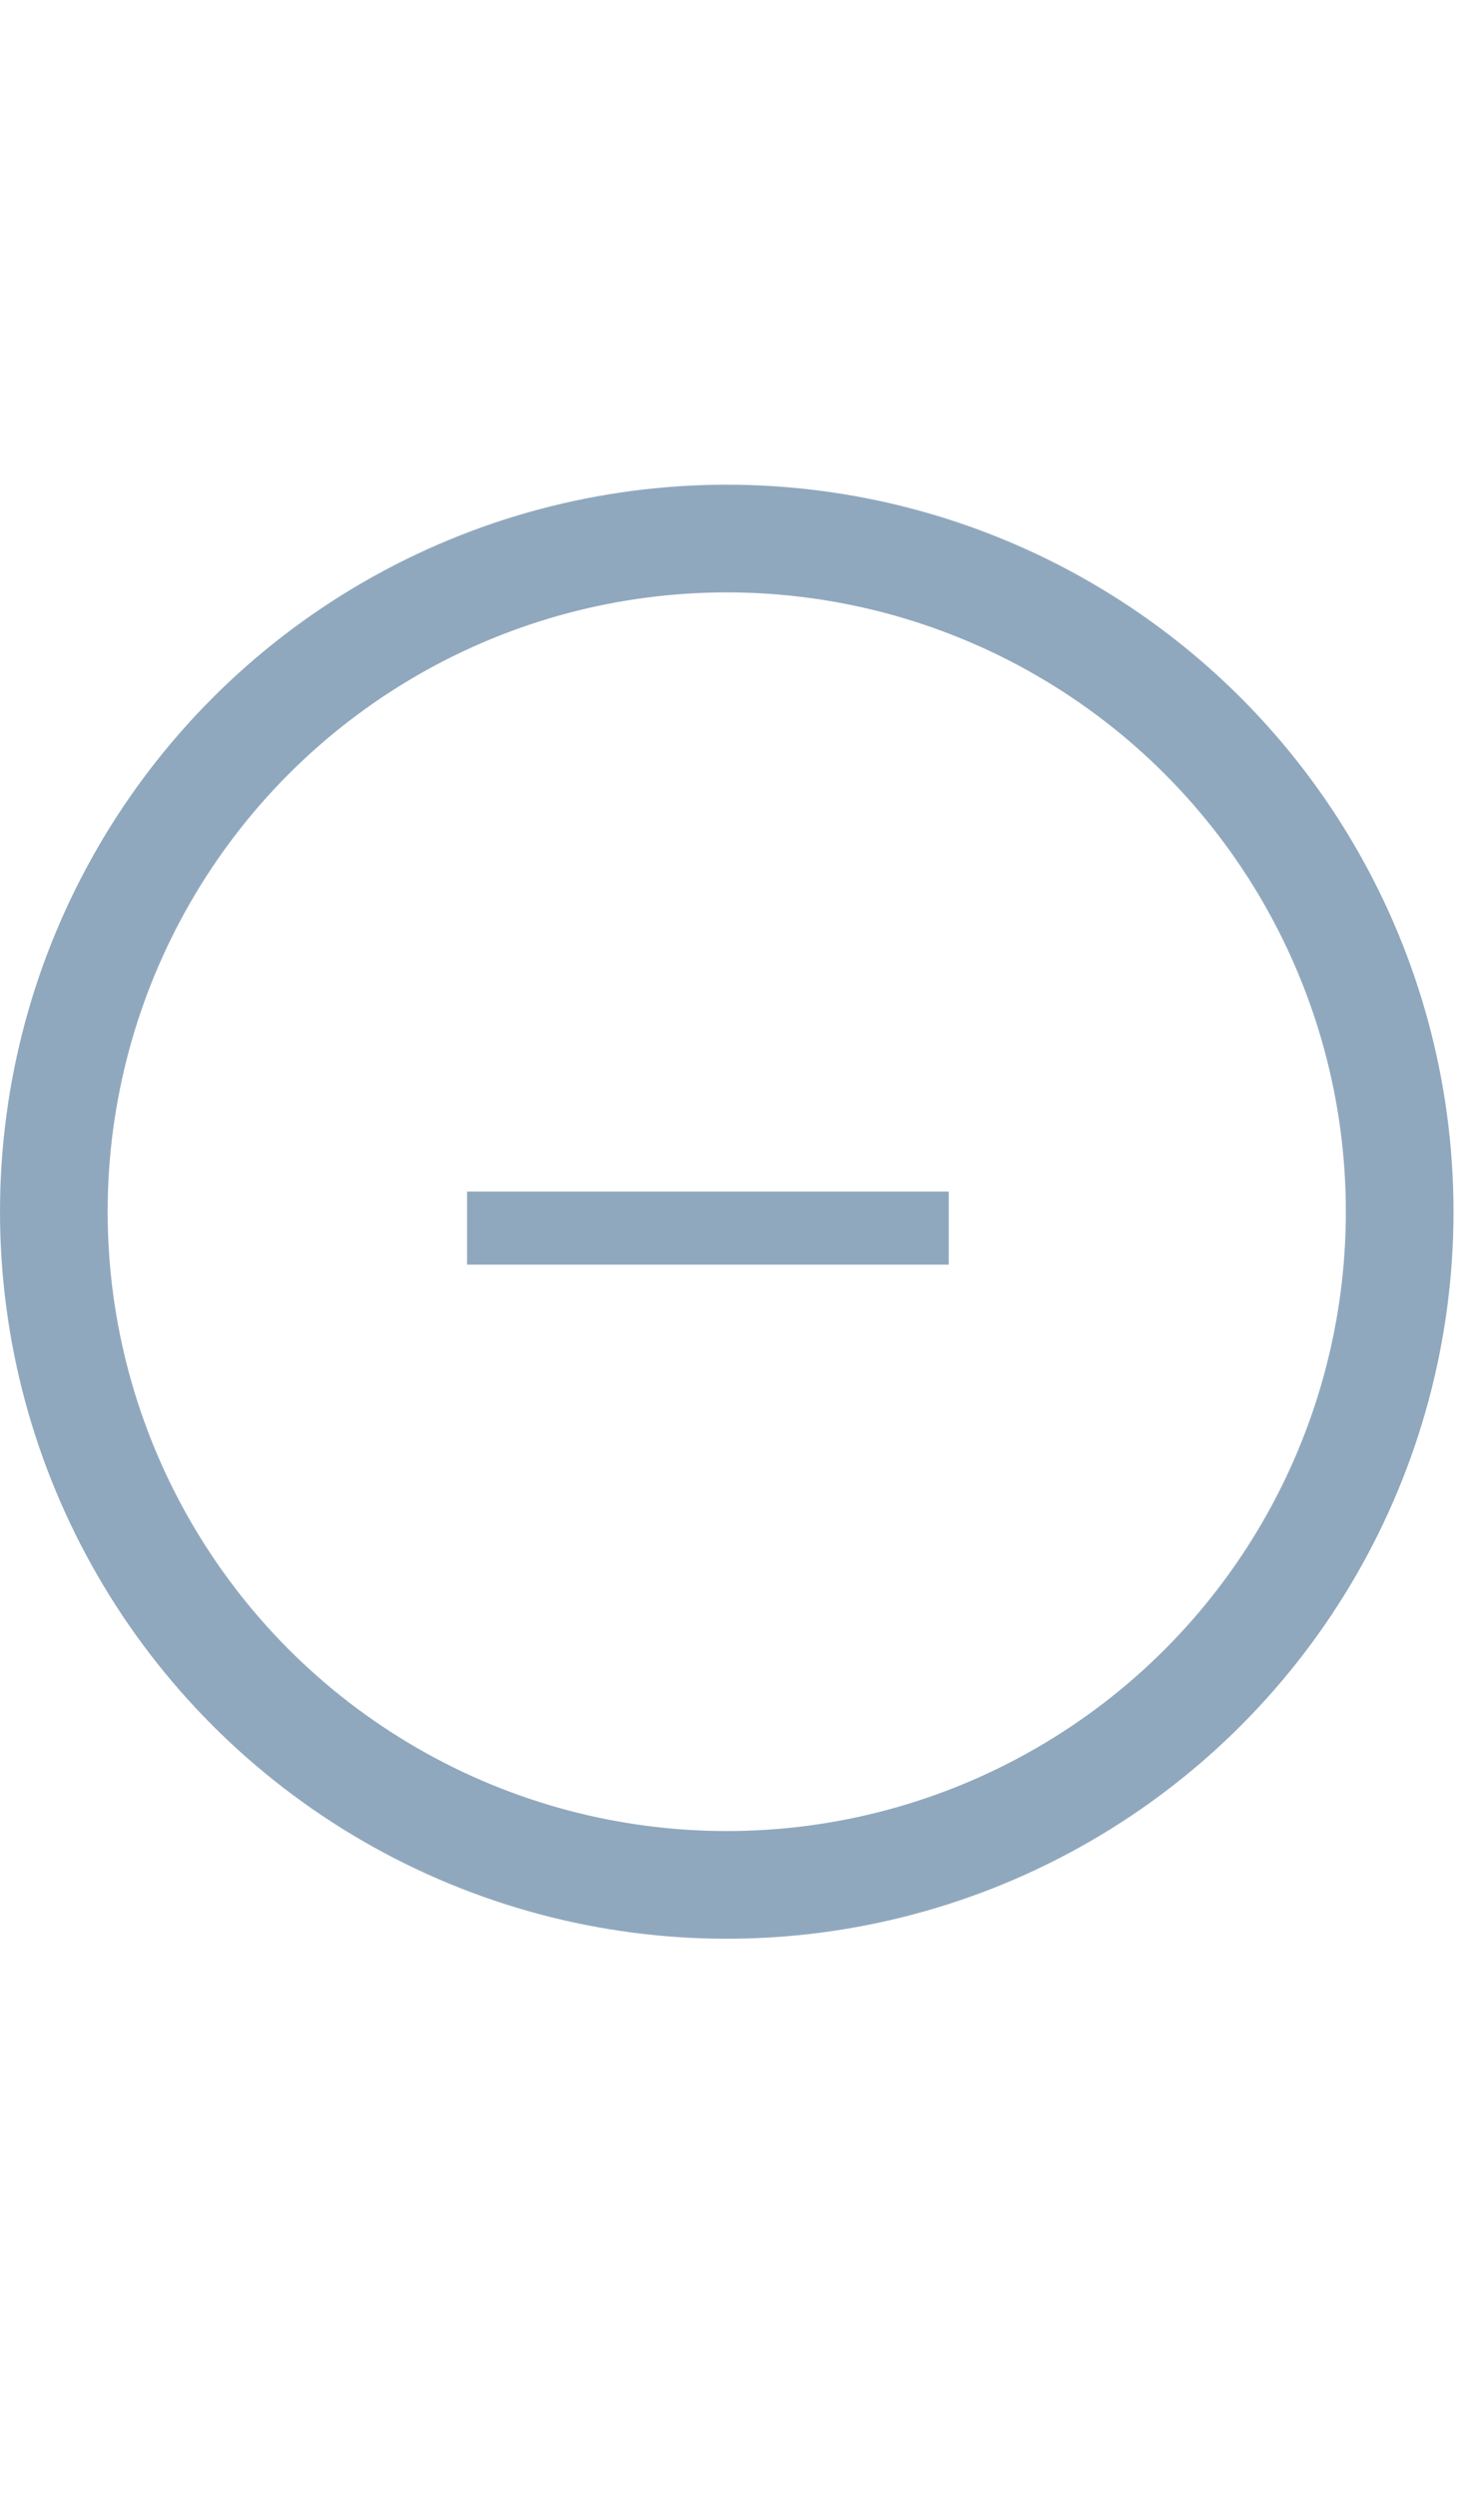 <svg width="22" height="37" viewBox="0 0 22 37" fill="none" xmlns="http://www.w3.org/2000/svg">
<circle cx="10.774" cy="17.957" r="9.976" stroke="#90A8BE" stroke-width="1.596"/>
<path d="M6.924 18.741H14.065V17.658H6.924V18.741Z" fill="#90A8BE"/>
</svg>
